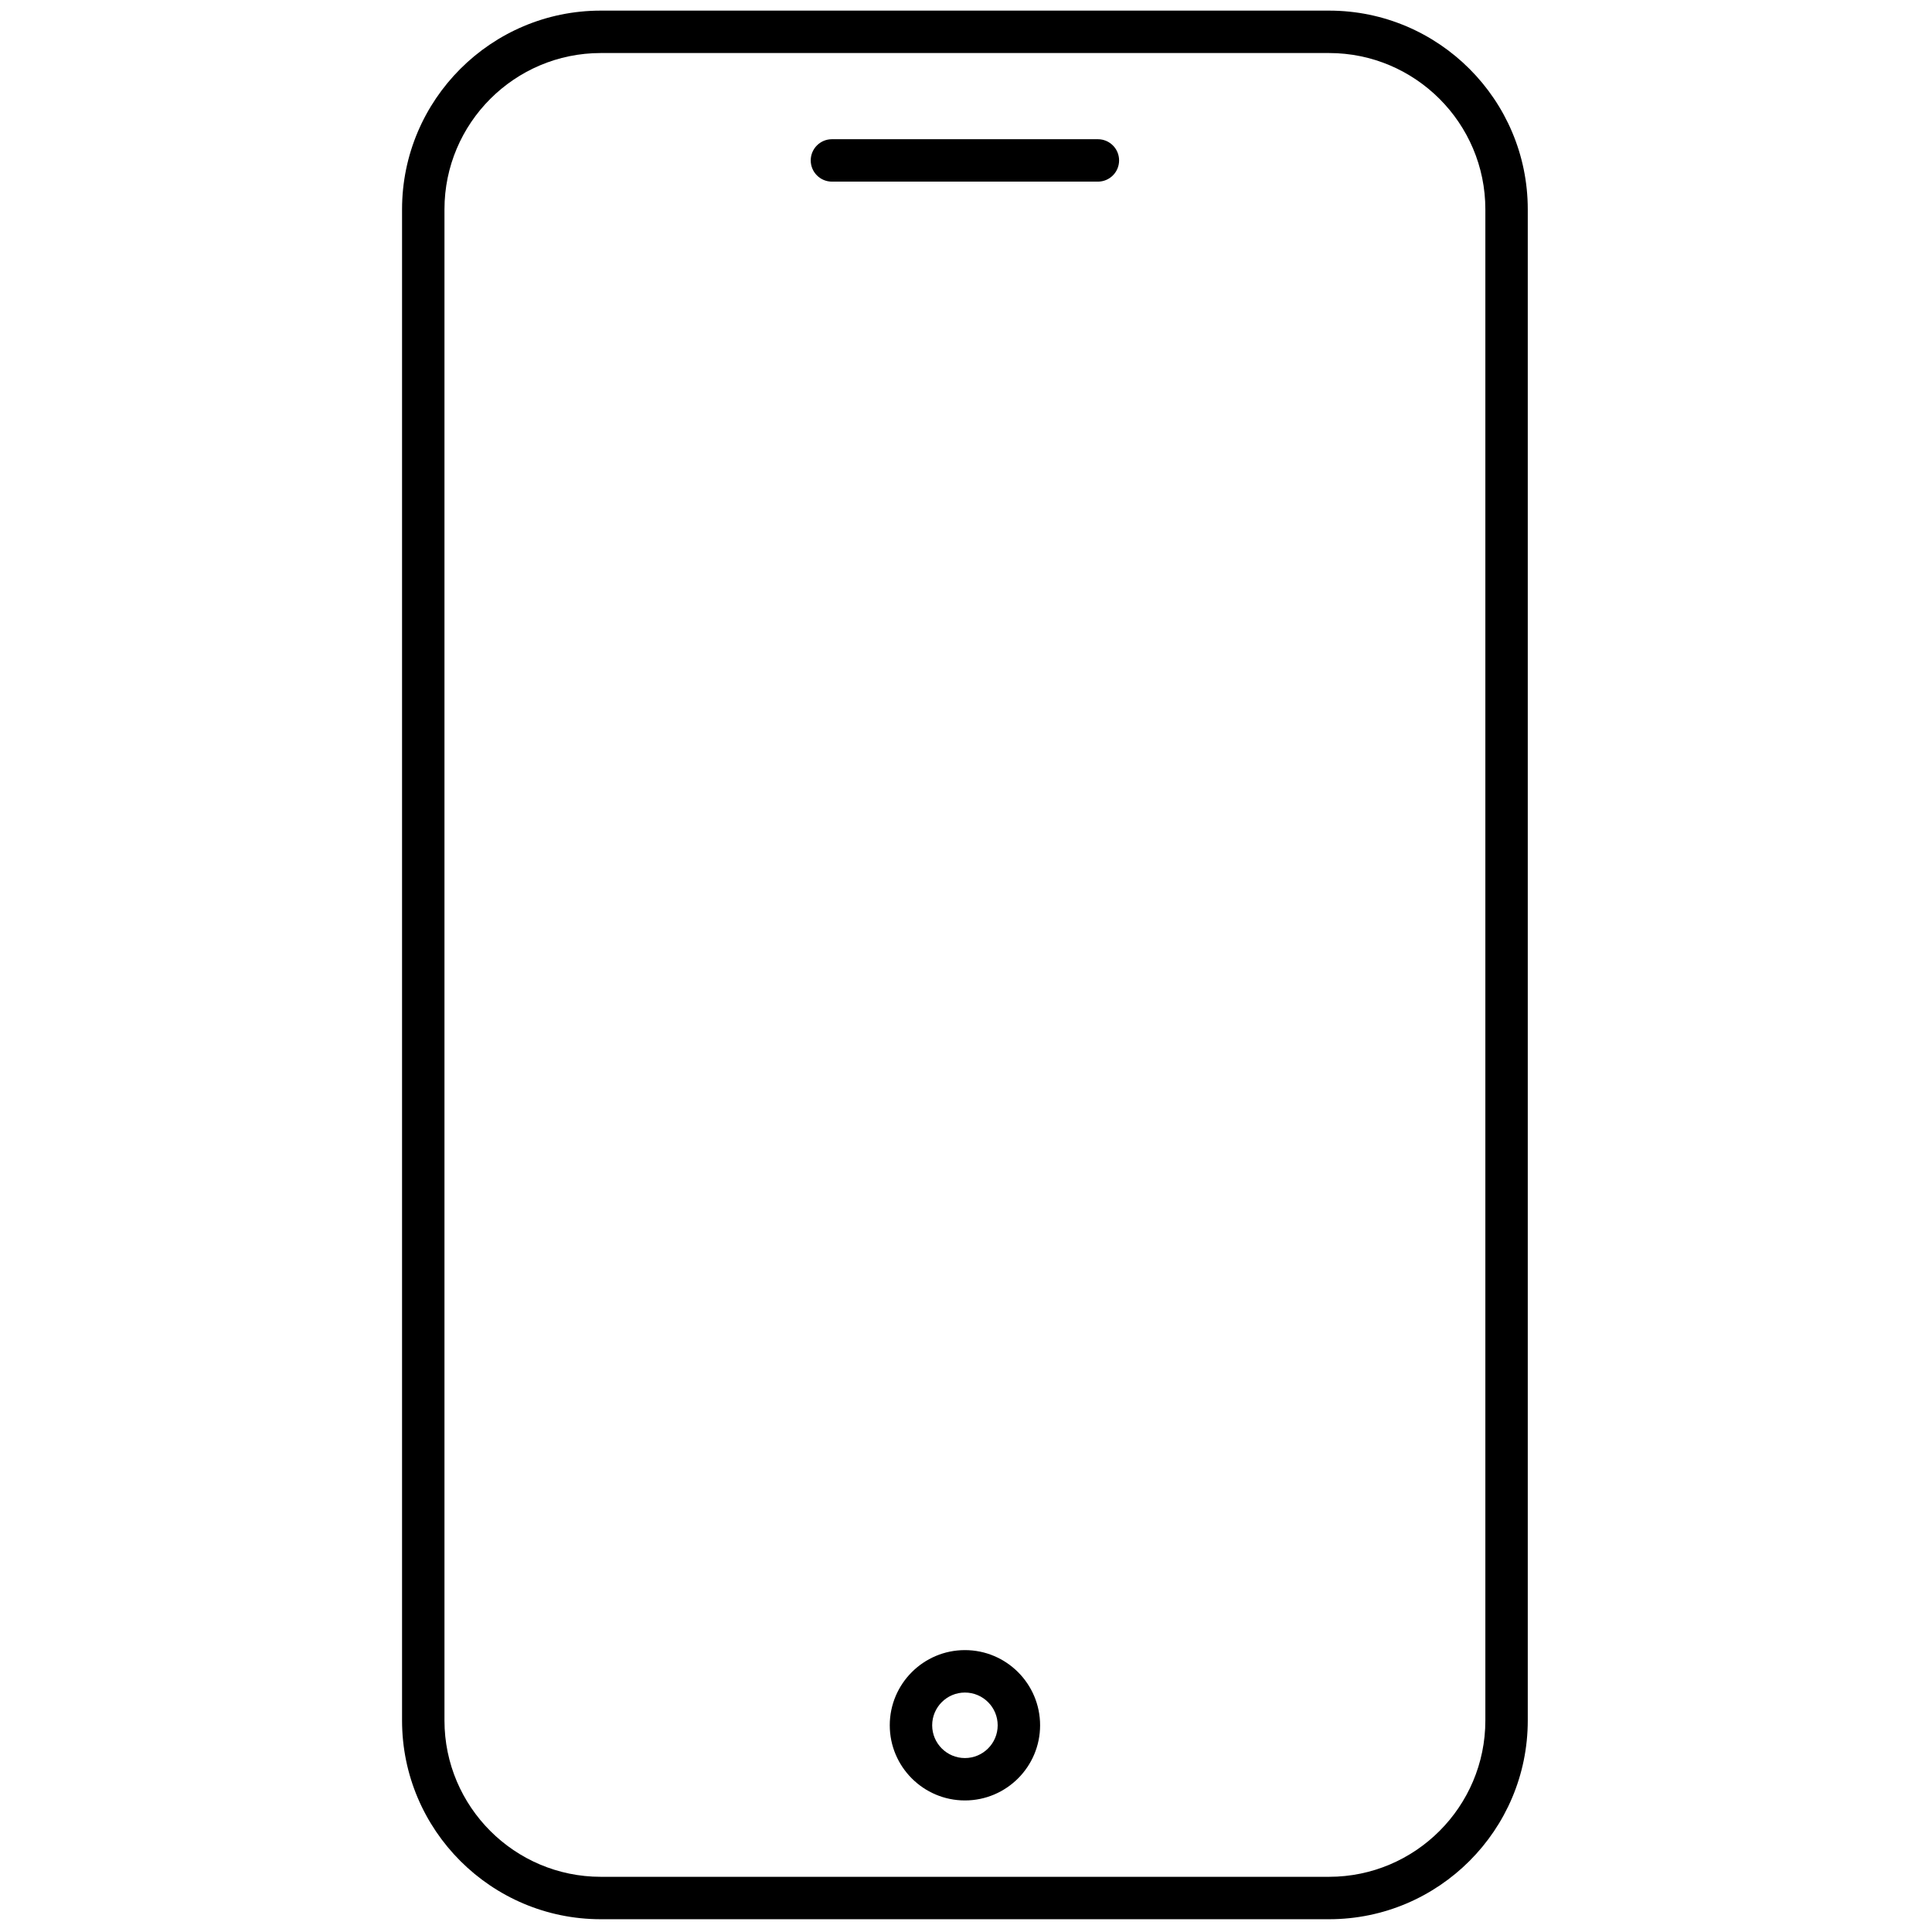 <svg xmlns="http://www.w3.org/2000/svg" xmlns:xlink="http://www.w3.org/1999/xlink" version="1.1" width="256" height="256" viewBox="0 0 256 256" xml:space="preserve">

<defs>
</defs>
<g style="stroke: none; stroke-width: 0; stroke-dasharray: none; stroke-linecap: butt; stroke-linejoin: miter; stroke-miterlimit: 10; fill: none; fill-rule: nonzero; opacity: 1;" transform="translate(1.407 1.407) scale(2.81 2.81)" >
	<path d="M 62.171 90 H 27.829 c -5.167 0 -9.371 -4.204 -9.371 -9.371 V 9.371 C 18.458 4.204 22.662 0 27.829 0 h 34.342 c 5.167 0 9.37 4.204 9.37 9.371 v 71.258 C 71.541 85.796 67.338 90 62.171 90 z M 27.829 2 c -4.064 0 -7.371 3.307 -7.371 7.371 v 71.258 c 0 4.064 3.307 7.371 7.371 7.371 h 34.342 c 4.063 0 7.37 -3.307 7.37 -7.371 V 9.371 c 0 -4.064 -3.307 -7.371 -7.37 -7.371 H 27.829 z" style="stroke: none; stroke-width: 1; stroke-dasharray: none; stroke-linecap: butt; stroke-linejoin: miter; stroke-miterlimit: 10; fill: rgb(0,0,0); fill-rule: nonzero; opacity: 1;" transform=" matrix(1 0 0 1 0 0) " stroke-linecap="round" />
	<path d="M 45 84.399 c -1.955 0 -3.544 -1.59 -3.544 -3.544 c 0 -1.955 1.59 -3.545 3.544 -3.545 c 1.955 0 3.545 1.59 3.545 3.545 C 48.545 82.81 46.955 84.399 45 84.399 z M 45 79.311 c -0.852 0 -1.544 0.693 -1.544 1.545 s 0.693 1.544 1.544 1.544 c 0.852 0 1.545 -0.692 1.545 -1.544 S 45.852 79.311 45 79.311 z" style="stroke: none; stroke-width: 1; stroke-dasharray: none; stroke-linecap: butt; stroke-linejoin: miter; stroke-miterlimit: 10; fill: rgb(0,0,0); fill-rule: nonzero; opacity: 1;" transform=" matrix(1 0 0 1 0 0) " stroke-linecap="round" />
	<path d="M 51.271 8.064 H 38.729 c -0.552 0 -1 -0.448 -1 -1 s 0.448 -1 1 -1 h 12.541 c 0.553 0 1 0.448 1 1 S 51.823 8.064 51.271 8.064 z" style="stroke: none; stroke-width: 1; stroke-dasharray: none; stroke-linecap: butt; stroke-linejoin: miter; stroke-miterlimit: 10; fill: rgb(0,0,0); fill-rule: nonzero; opacity: 1;" transform=" matrix(1 0 0 1 0 0) " stroke-linecap="round" />
</g>
</svg>